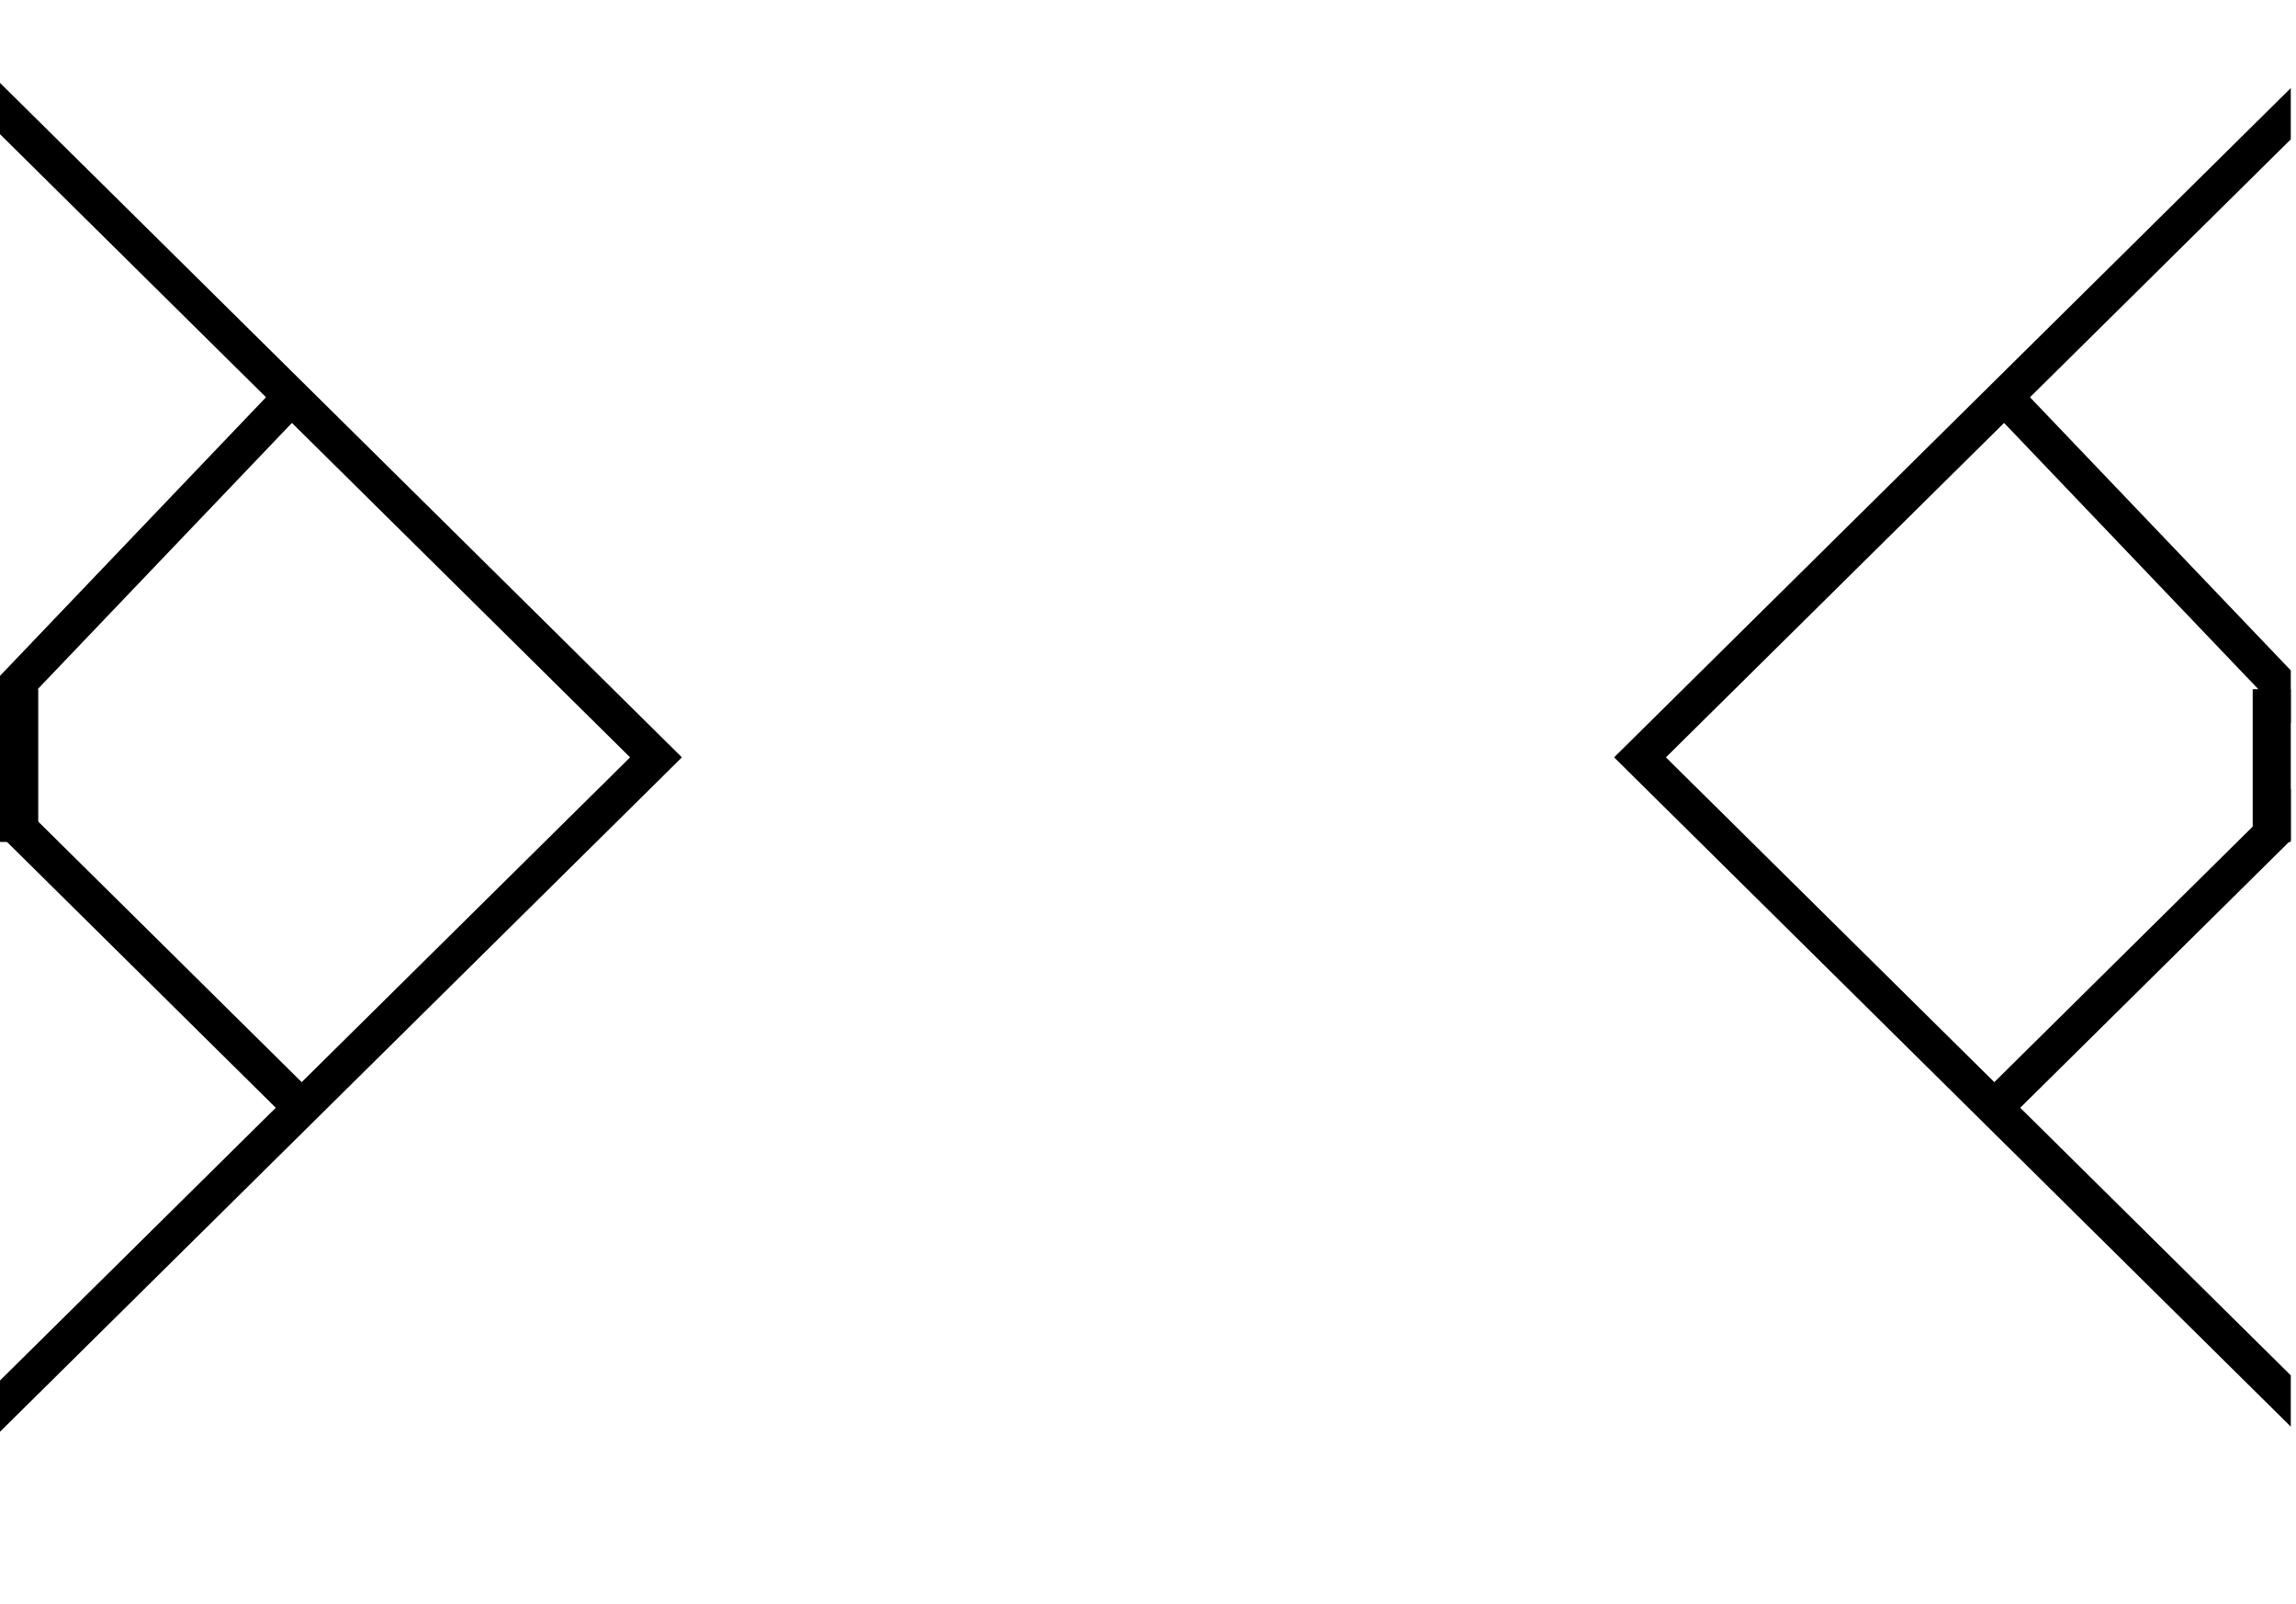 <svg width="63" height="44" viewBox="0 0 63 44" fill="none" xmlns="http://www.w3.org/2000/svg">
<g clip-path="url(#clip0_2582_19300)">
<path fill-rule="evenodd" clip-rule="evenodd" d="M-1.648 0.644L18.711 20.775L-1.093 40.355L-1.796 39.644L7.567 30.387L-2.145 20.785L7.299 10.897L-2.352 1.356L-1.648 0.644ZM8.01 11.601L-0.743 20.765L8.278 29.684L17.289 20.775L8.01 11.601Z" fill="black"/>
<path fill-rule="evenodd" clip-rule="evenodd" d="M64.648 0.645L44.289 20.775L64.093 40.356L64.796 39.645L55.433 30.387L65.145 20.785L55.701 10.897L65.352 1.356L64.648 0.645ZM54.99 11.601L63.743 20.765L54.722 29.684L45.711 20.775L54.99 11.601Z" fill="black"/>
<path d="M-2.094 18.905H1.049V23.095H-2.094V18.905Z" fill="black"/>
<path d="M61.812 18.905H64.955V23.095H61.812V18.905Z" fill="black"/>
</g>
<defs>
<clipPath id="clip0_2582_19300">
<rect width="62.857" height="44" fill="white"/>
</clipPath>
</defs>
</svg>
